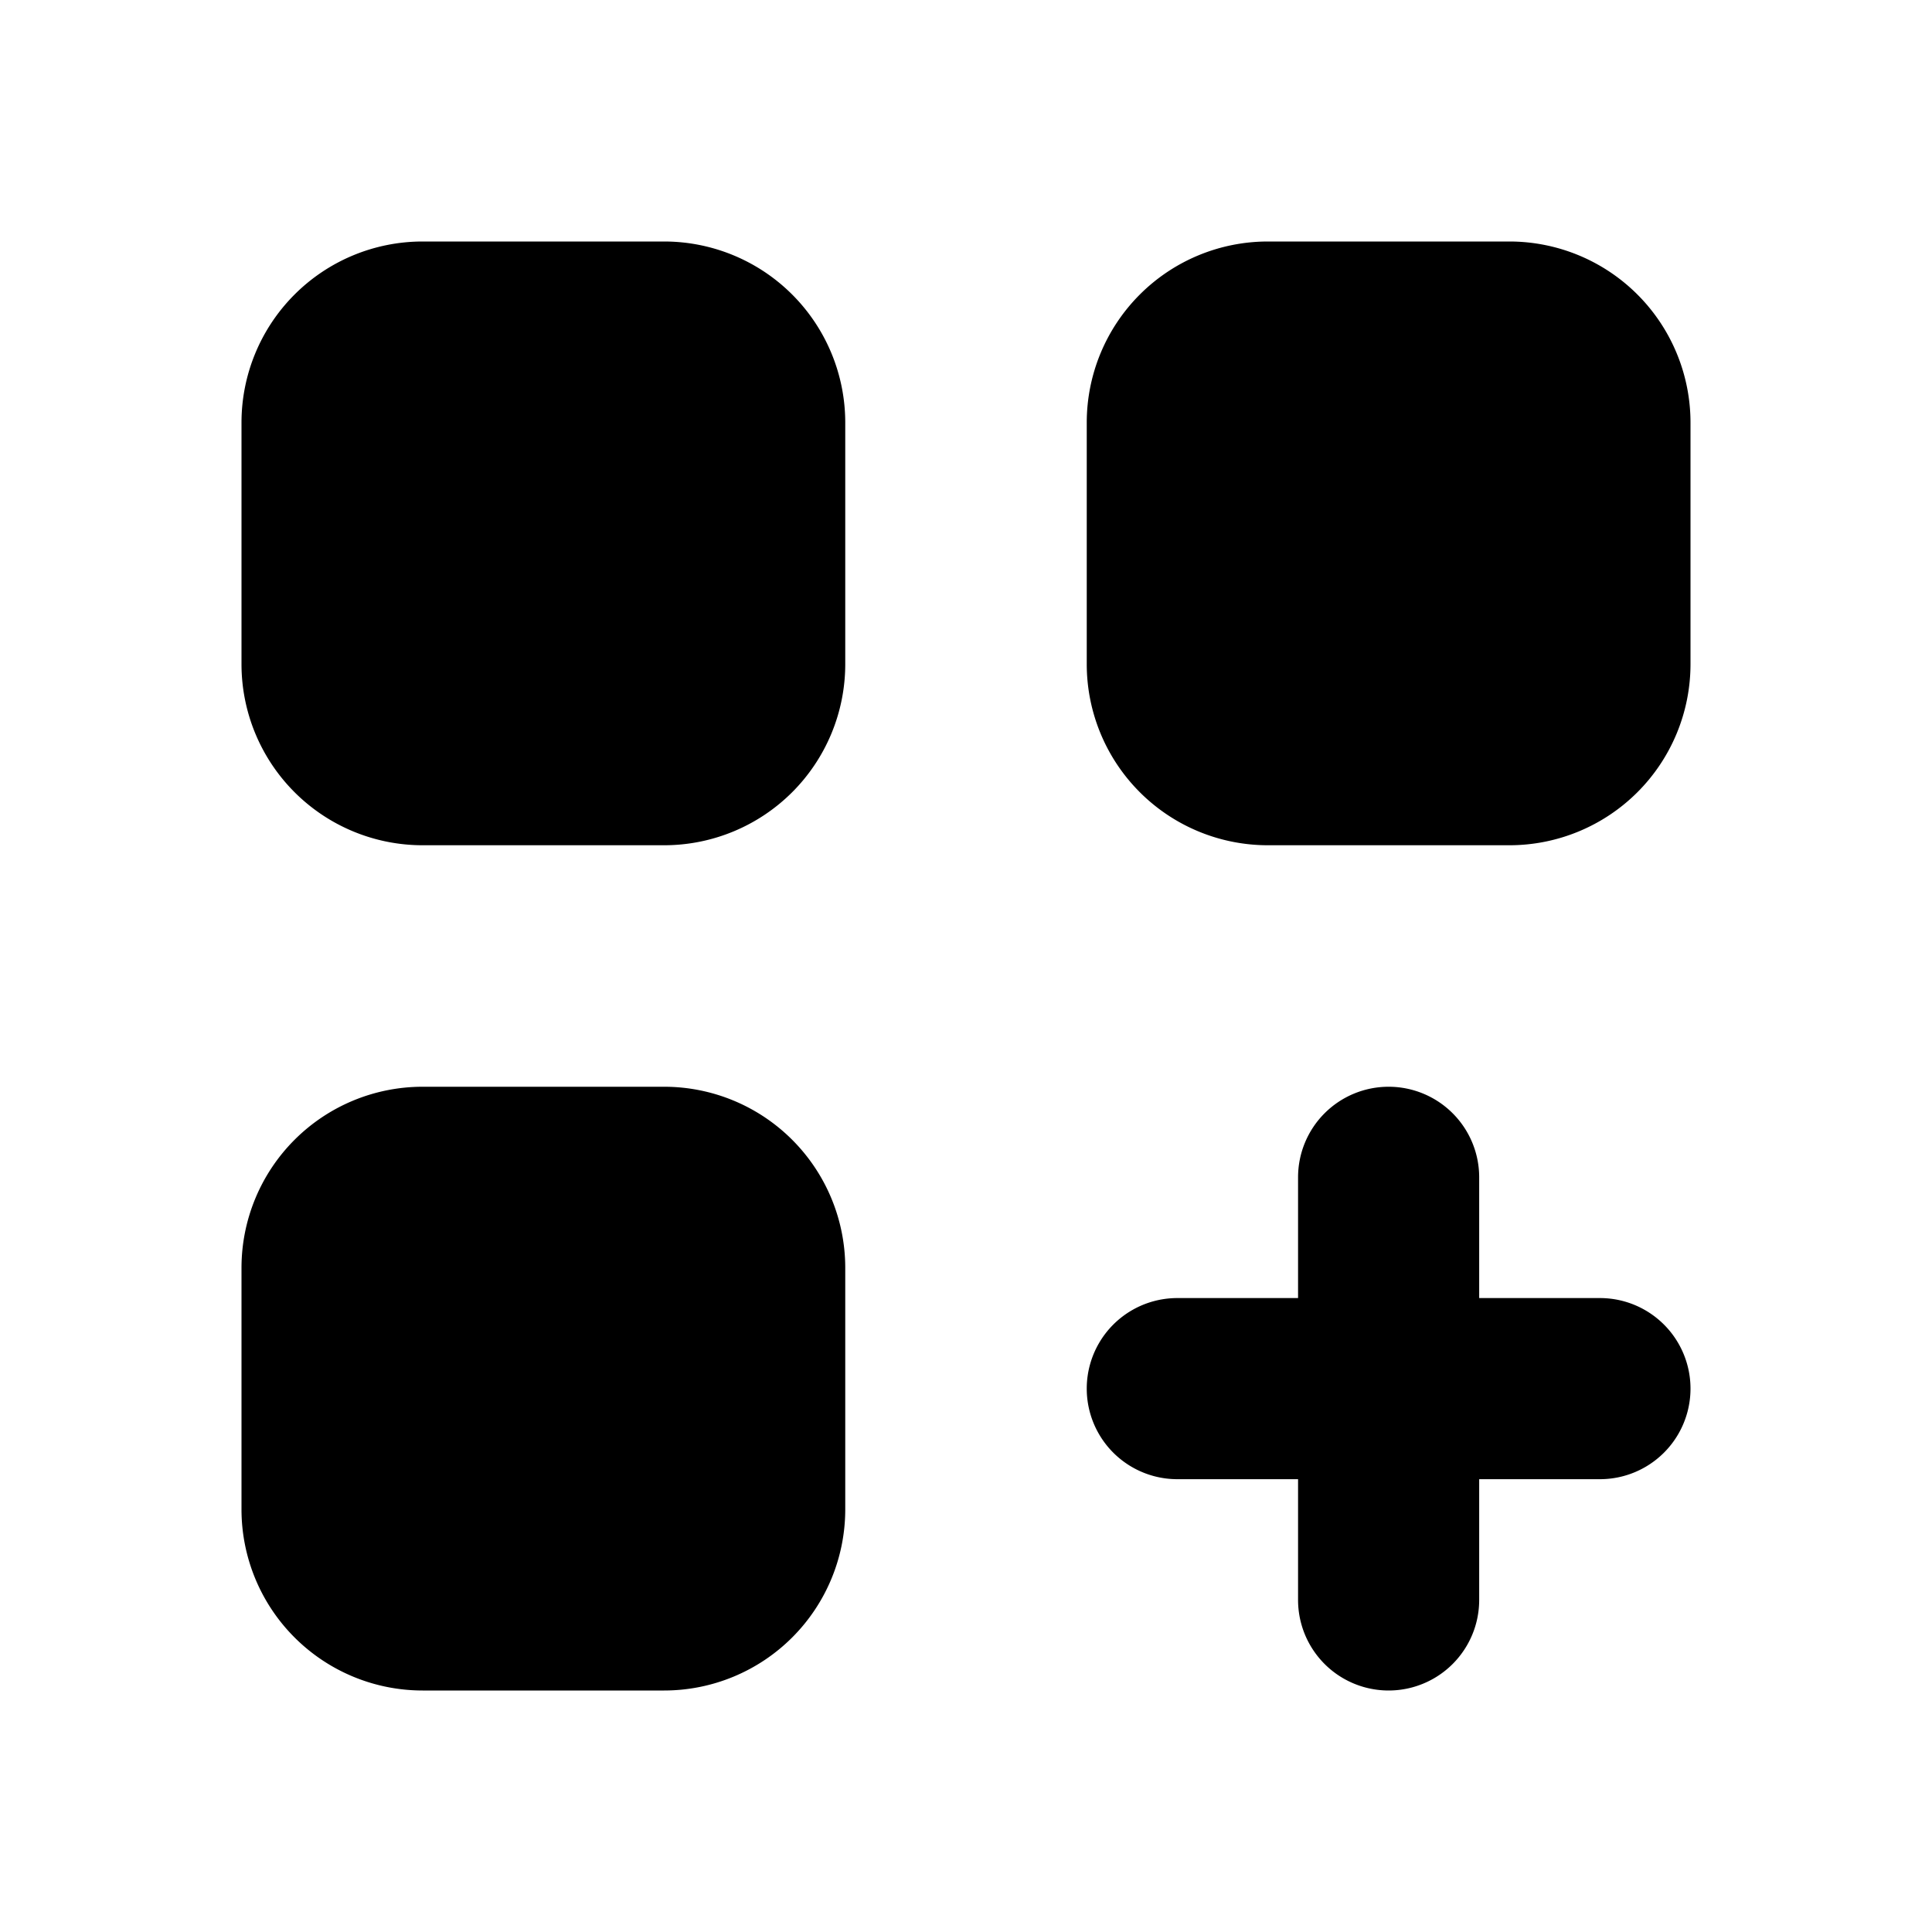 <svg id="icon" xmlns="http://www.w3.org/2000/svg" viewBox="0 0 16 16" fill="currentColor" aria-hidden="true"
     data-slot="icon">
    <path d="M2 3.5A1.5 1.5 0 0 1 3.5 2h2A1.5 1.5 0 0 1 7 3.5v2A1.5 1.5 0 0 1 5.5 7h-2A1.5 1.5 0 0 1 2 5.5v-2ZM2 10.5A1.5 1.5 0 0 1 3.5 9h2A1.5 1.5 0 0 1 7 10.5v2A1.5 1.5 0 0 1 5.5 14h-2A1.5 1.5 0 0 1 2 12.5v-2ZM10.5 2A1.5 1.5 0 0 0 9 3.5v2A1.5 1.5 0 0 0 10.5 7h2A1.5 1.5 0 0 0 14 5.5v-2A1.5 1.5 0 0 0 12.5 2h-2ZM11.5 9a.75.75 0 0 1 .75.75v1h1a.75.75 0 0 1 0 1.5h-1v1a.75.75 0 0 1-1.5 0v-1h-1a.75.75 0 0 1 0-1.5h1v-1A.75.75 0 0 1 11.5 9Z"/>
</svg>
